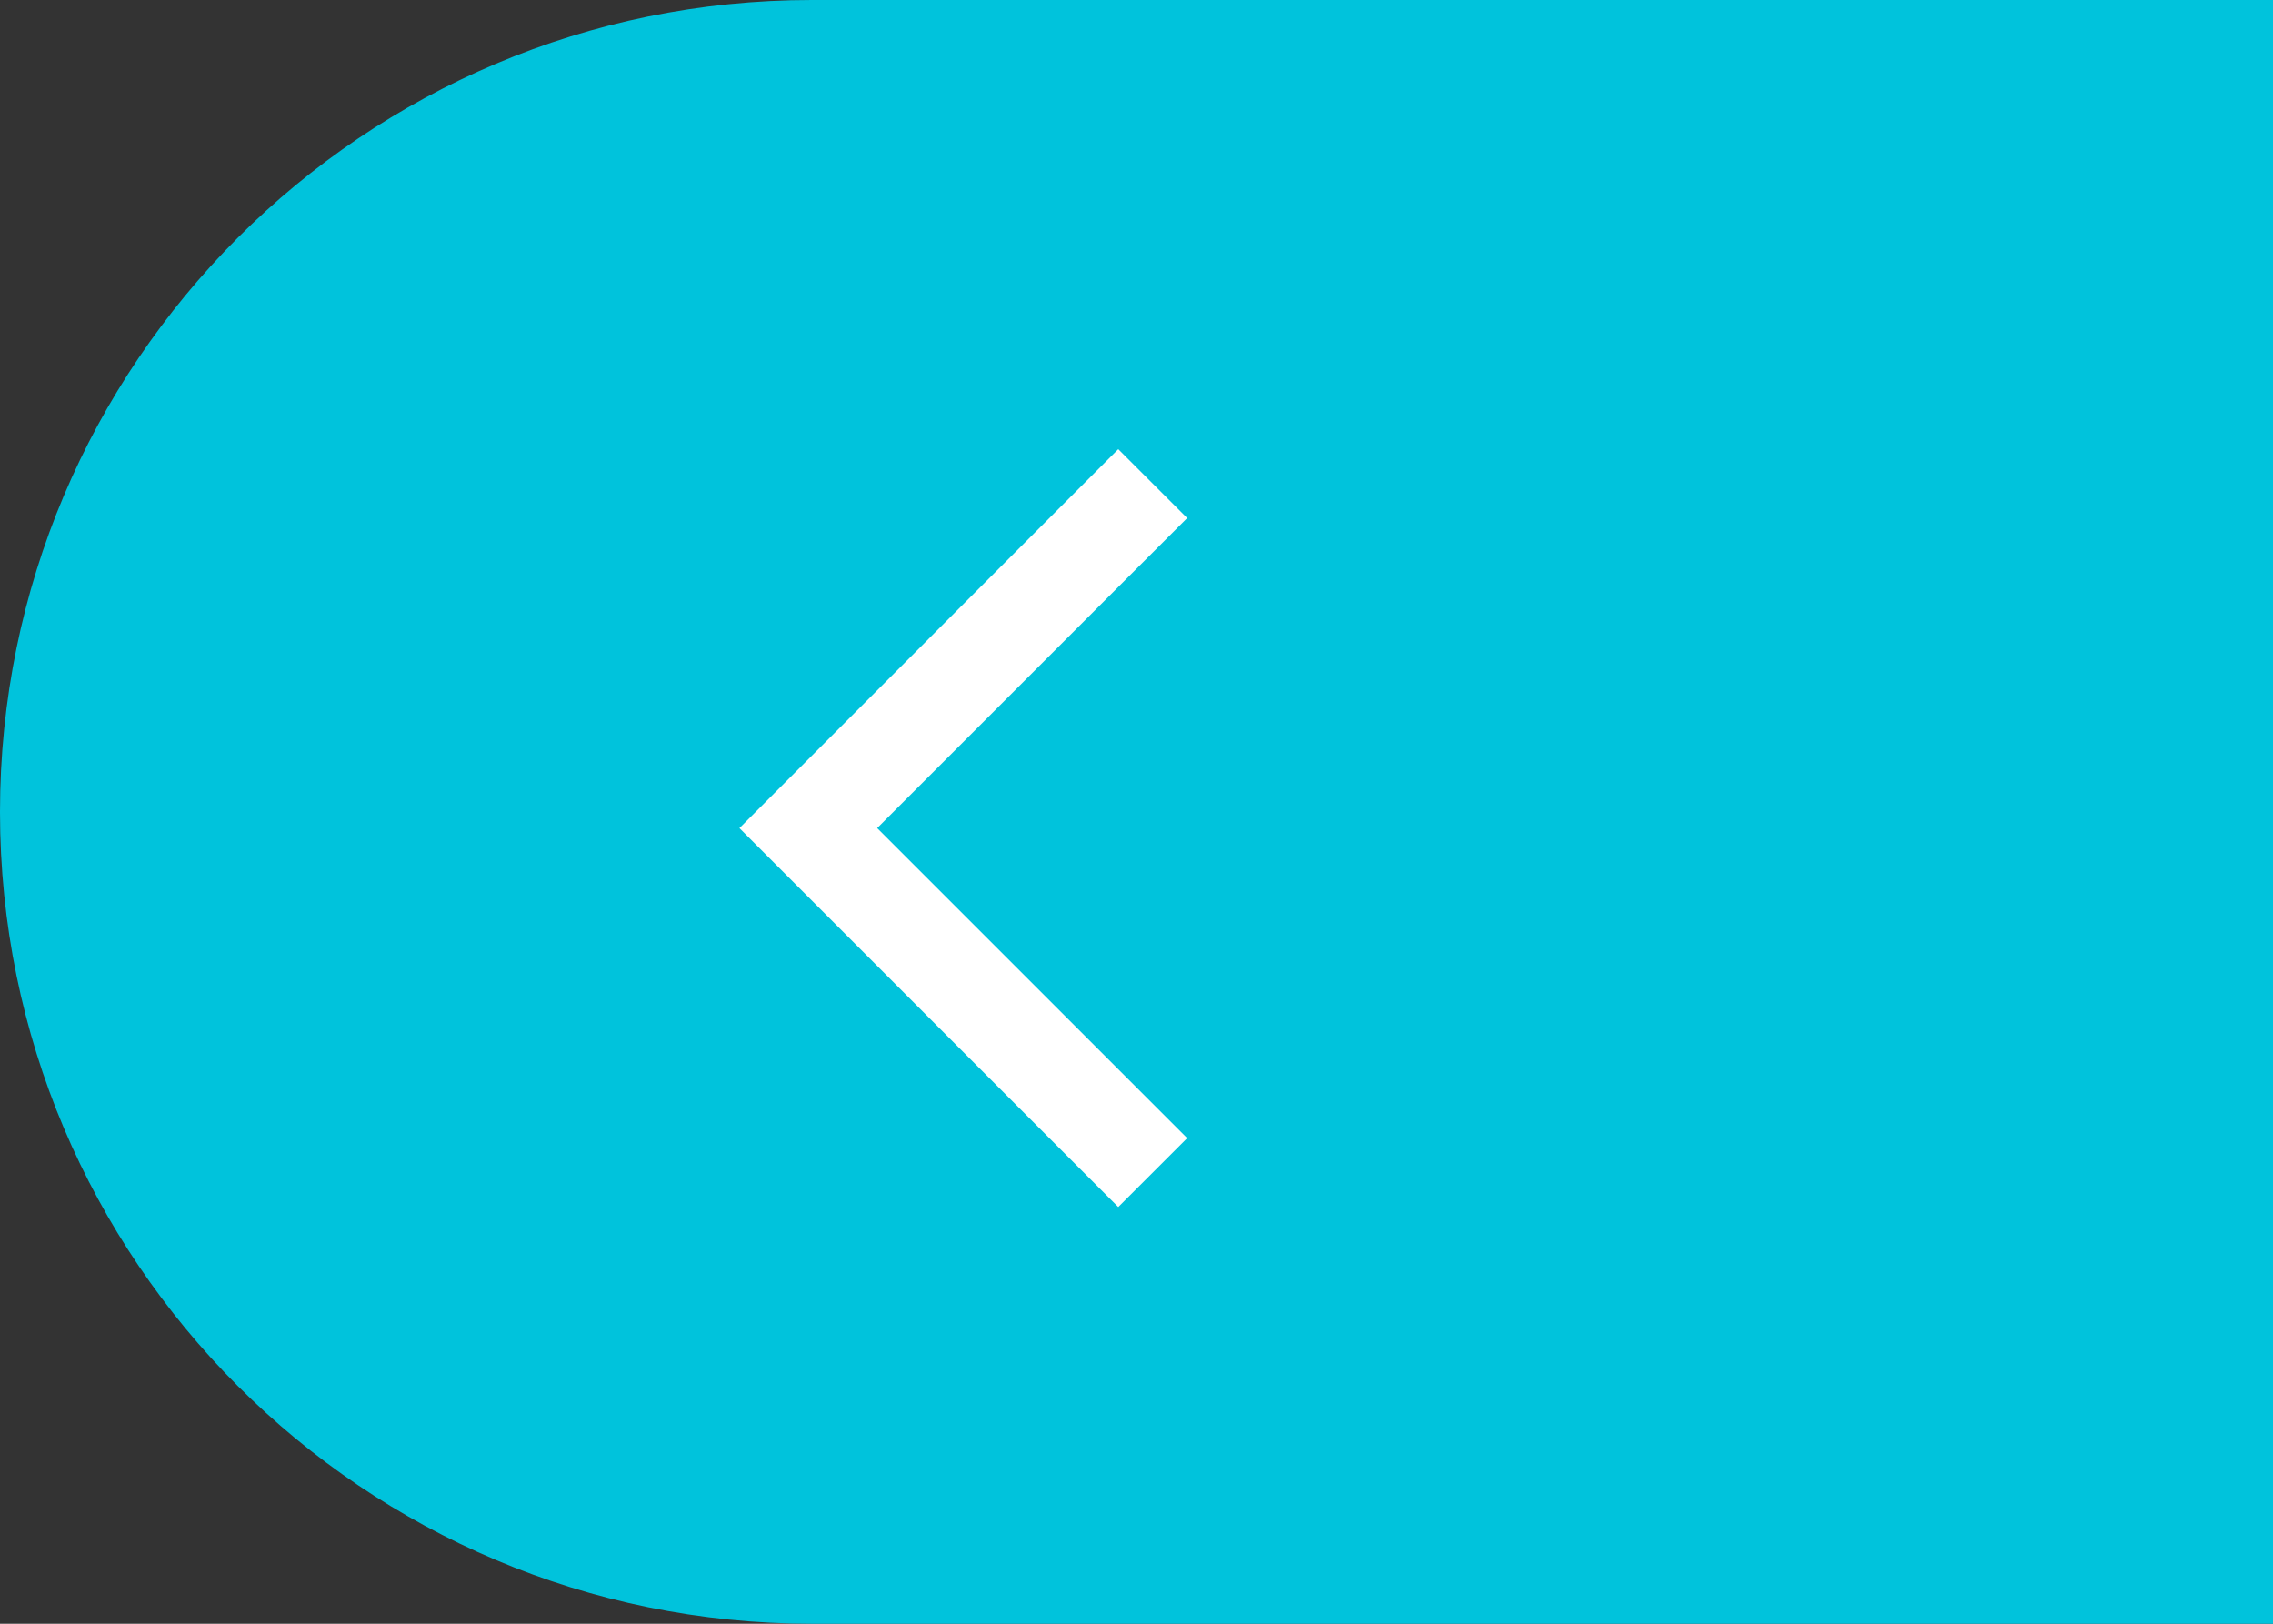 <?xml version="1.0" encoding="UTF-8"?>
<svg width="70px" height="50px" viewBox="0 0 70 50" version="1.1" xmlns="http://www.w3.org/2000/svg" xmlns:xlink="http://www.w3.org/1999/xlink">
    <rect x="0" y="0" width="70" height="50" fill="#333333" stroke="none"/>
    <title>Group 13</title>
    <g id="Page-1" stroke="none" stroke-width="1" fill="none" fill-rule="evenodd">
        <g id="1-Home-Novo-Full" transform="translate(-435, -1730)">
            <g id="Group-13" transform="translate(435, 1730)">
                <path d="M25,0 L70,0 L70,0 L70,50 L25,50 C11.193,50 1.69088438e-15,38.807 0,25 C-1.69088438e-15,11.193 11.193,2.53632657e-15 25,0 Z" id="Rectangle-Copy-9" fill="#00C3DC"></path>
                <polyline id="Path-2-Copy" stroke="#FFFFFF" stroke-width="3" transform="translate(35.5, 25.5) rotate(45) translate(-35.5, -25.5) " points="28 18 28 33 43 33"></polyline>
            </g>
        </g>
    </g>
</svg>